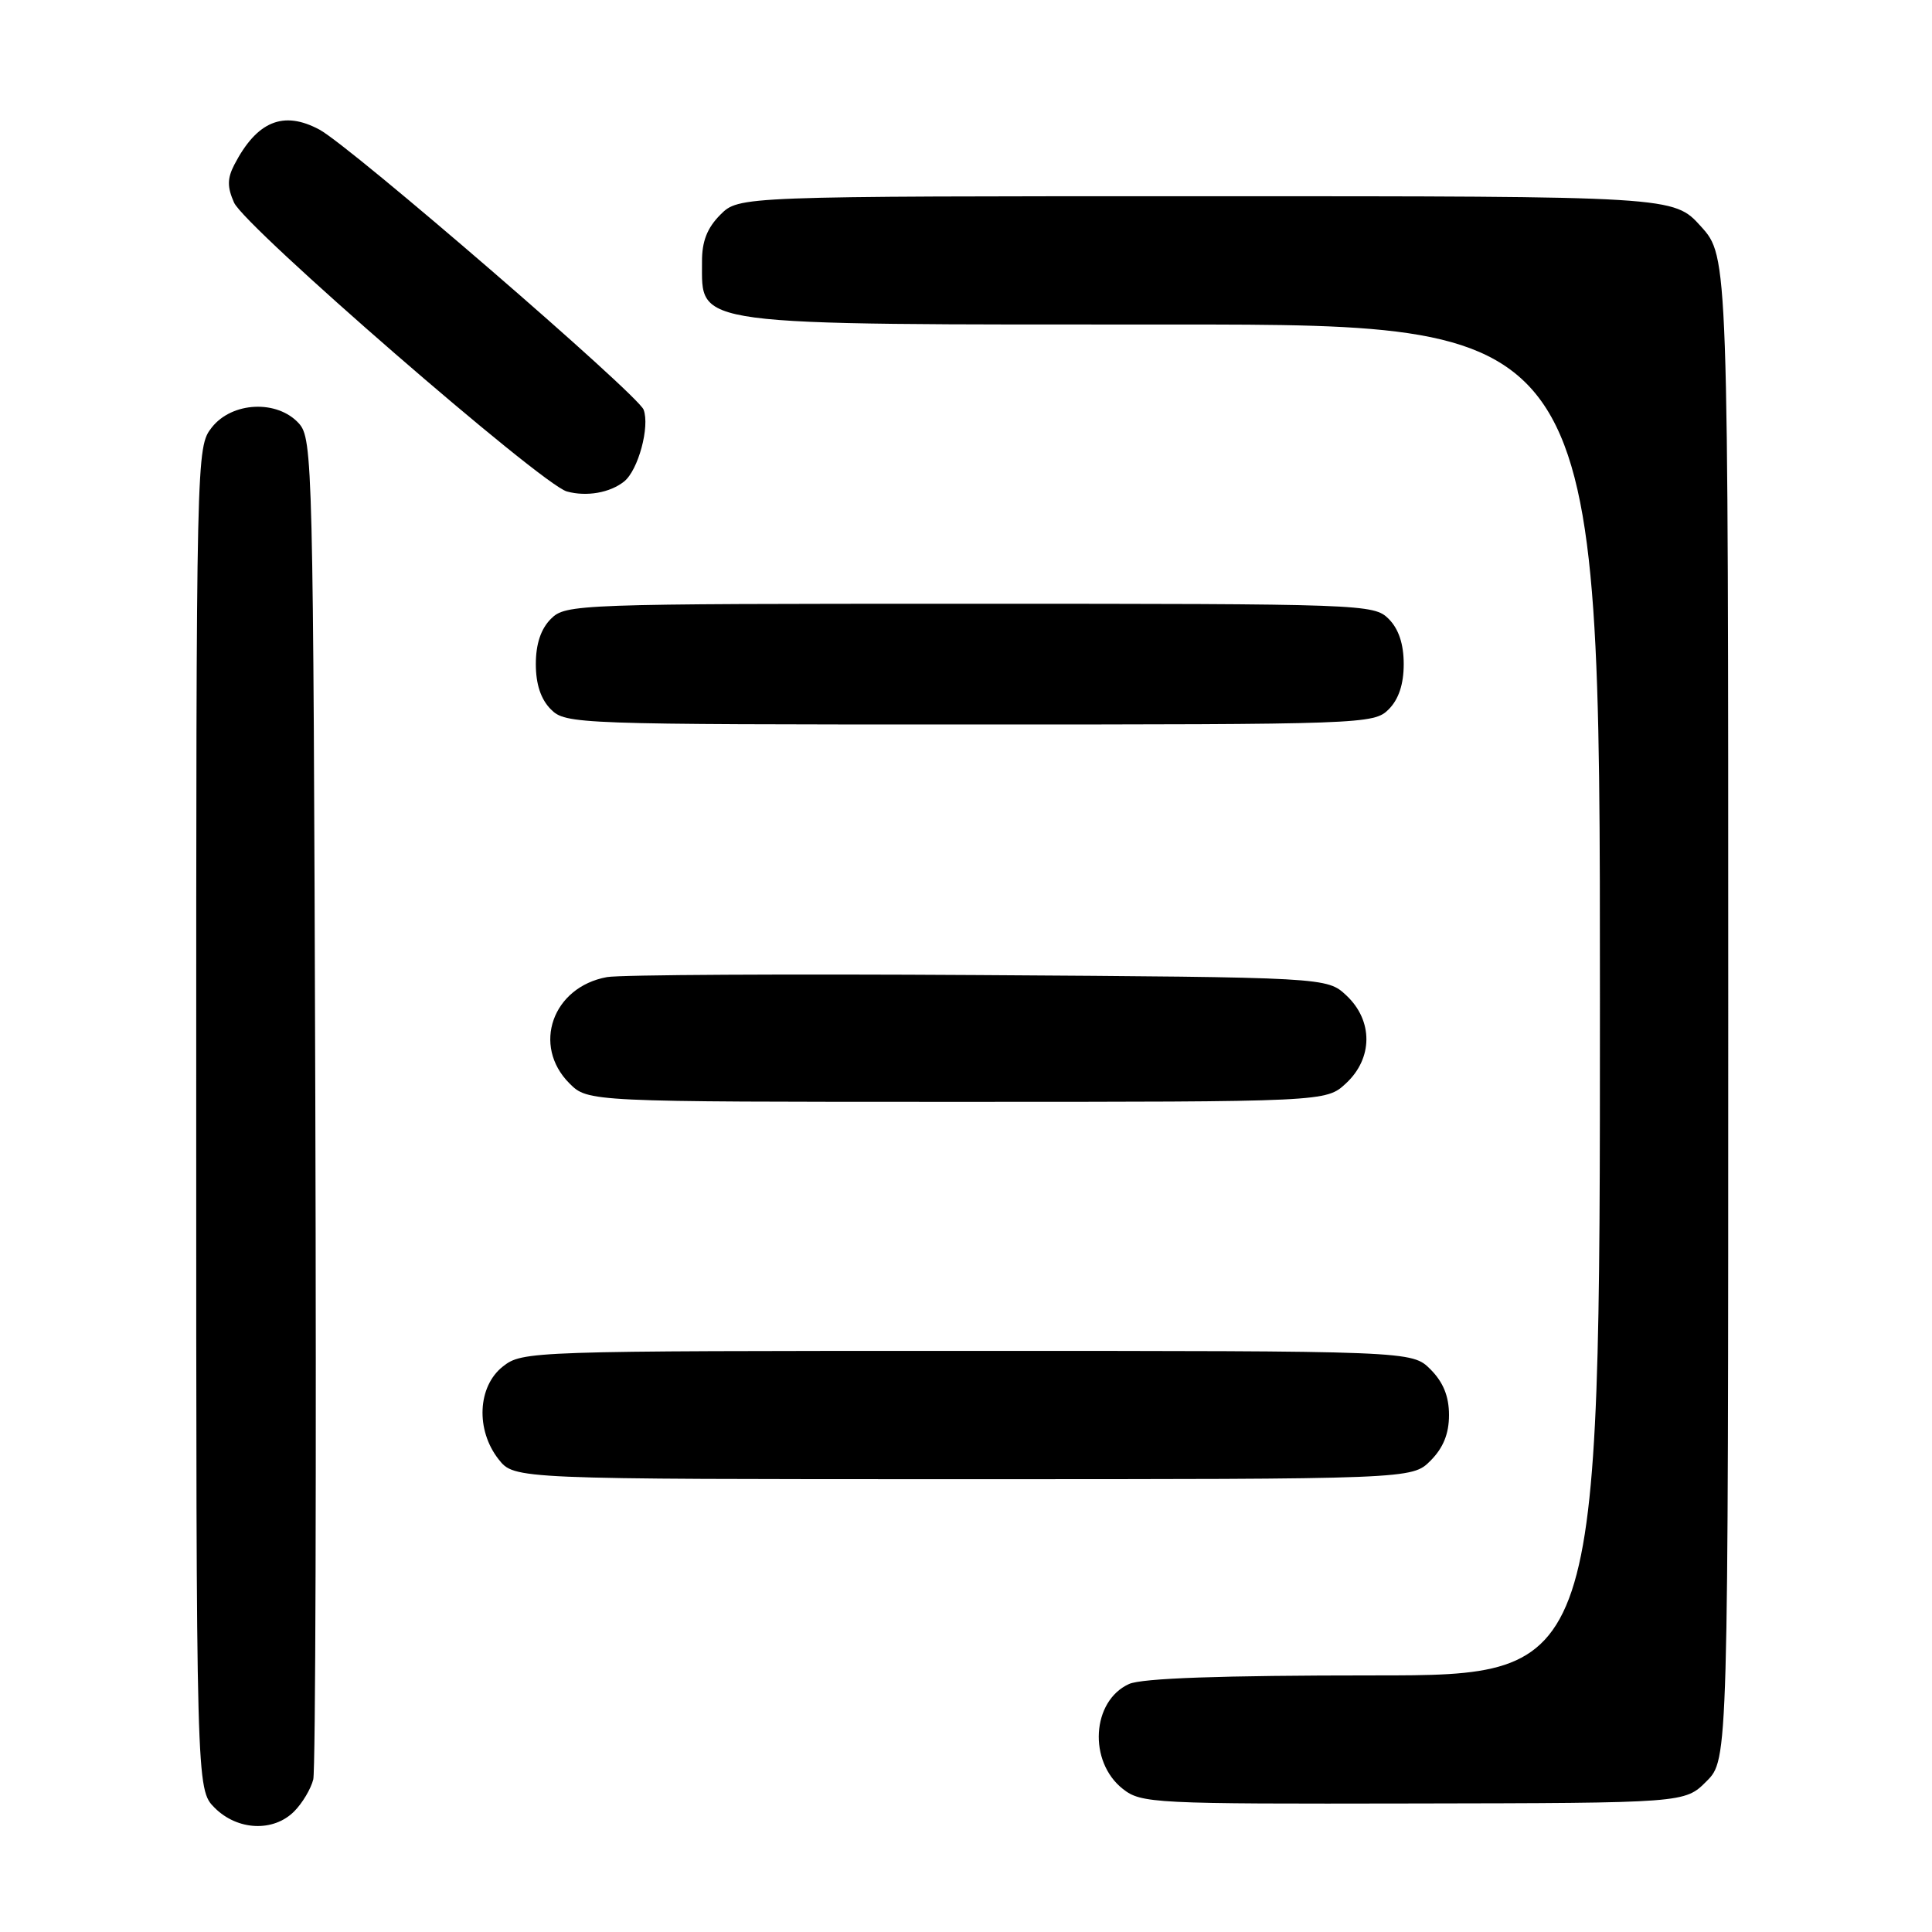 <?xml version="1.0" encoding="UTF-8" standalone="no"?>
<!DOCTYPE svg PUBLIC "-//W3C//DTD SVG 1.1//EN" "http://www.w3.org/Graphics/SVG/1.1/DTD/svg11.dtd" >
<svg xmlns="http://www.w3.org/2000/svg" xmlns:xlink="http://www.w3.org/1999/xlink" version="1.1" viewBox="0 0 256 256">
 <g >
 <path fill="currentColor"
d=" M 38.97 240.03 C 40.06 238.94 41.20 237.03 41.51 235.78 C 41.81 234.52 41.93 194.06 41.78 145.85 C 41.51 61.28 41.43 58.14 39.60 56.10 C 36.74 52.95 30.76 53.22 28.07 56.63 C 26.01 59.26 26.00 59.75 26.00 148.18 C 26.00 237.09 26.00 237.09 28.45 239.55 C 31.47 242.56 36.22 242.78 38.97 240.03 Z  M 226.12 236.03 C 229.00 233.15 229.00 233.15 229.00 133.58 C 229.00 34.01 229.00 34.01 225.38 30.00 C 221.77 26.00 221.77 26.00 159.84 26.00 C 97.91 26.00 97.91 26.00 95.45 28.45 C 93.70 30.21 93.00 31.99 93.02 34.70 C 93.05 43.30 90.81 43.00 155.43 43.00 C 212.00 43.00 212.00 43.00 212.00 132.50 C 212.00 222.00 212.00 222.00 182.05 222.00 C 161.79 222.00 151.29 222.37 149.60 223.14 C 144.65 225.39 144.18 233.42 148.78 237.04 C 151.22 238.96 152.80 239.04 187.28 238.97 C 223.25 238.91 223.25 238.91 226.12 236.03 Z  M 189.55 193.55 C 191.24 191.85 192.00 189.98 192.00 187.50 C 192.00 185.02 191.24 183.15 189.55 181.45 C 187.09 179.00 187.09 179.00 128.18 179.00 C 70.10 179.00 69.23 179.03 66.63 181.07 C 63.28 183.71 63.01 189.48 66.07 193.37 C 68.15 196.00 68.15 196.00 127.62 196.00 C 187.09 196.00 187.09 196.00 189.55 193.55 Z  M 178.35 143.55 C 181.93 140.23 181.96 135.25 178.42 131.92 C 175.84 129.50 175.84 129.50 129.67 129.20 C 104.28 129.04 82.12 129.16 80.43 129.47 C 73.21 130.78 70.46 138.55 75.45 143.55 C 77.91 146.00 77.91 146.00 126.81 146.00 C 175.71 146.00 175.71 146.00 178.35 143.55 Z  M 184.00 94.00 C 185.33 92.67 186.00 90.67 186.00 88.00 C 186.00 85.33 185.33 83.33 184.00 82.00 C 182.05 80.05 180.67 80.00 128.50 80.00 C 76.33 80.00 74.95 80.05 73.00 82.00 C 71.67 83.33 71.00 85.33 71.00 88.00 C 71.00 90.67 71.67 92.67 73.00 94.00 C 74.95 95.95 76.33 96.00 128.50 96.00 C 180.67 96.00 182.05 95.95 184.00 94.00 Z  M 82.70 63.80 C 84.57 62.30 86.13 56.53 85.28 54.28 C 84.50 52.25 46.45 19.38 42.32 17.17 C 37.54 14.61 34.04 16.06 31.04 21.84 C 30.11 23.65 30.10 24.79 31.01 26.84 C 32.43 30.07 71.74 64.19 75.11 65.12 C 77.72 65.84 80.82 65.30 82.70 63.80 Z "/>
</g>
</svg>